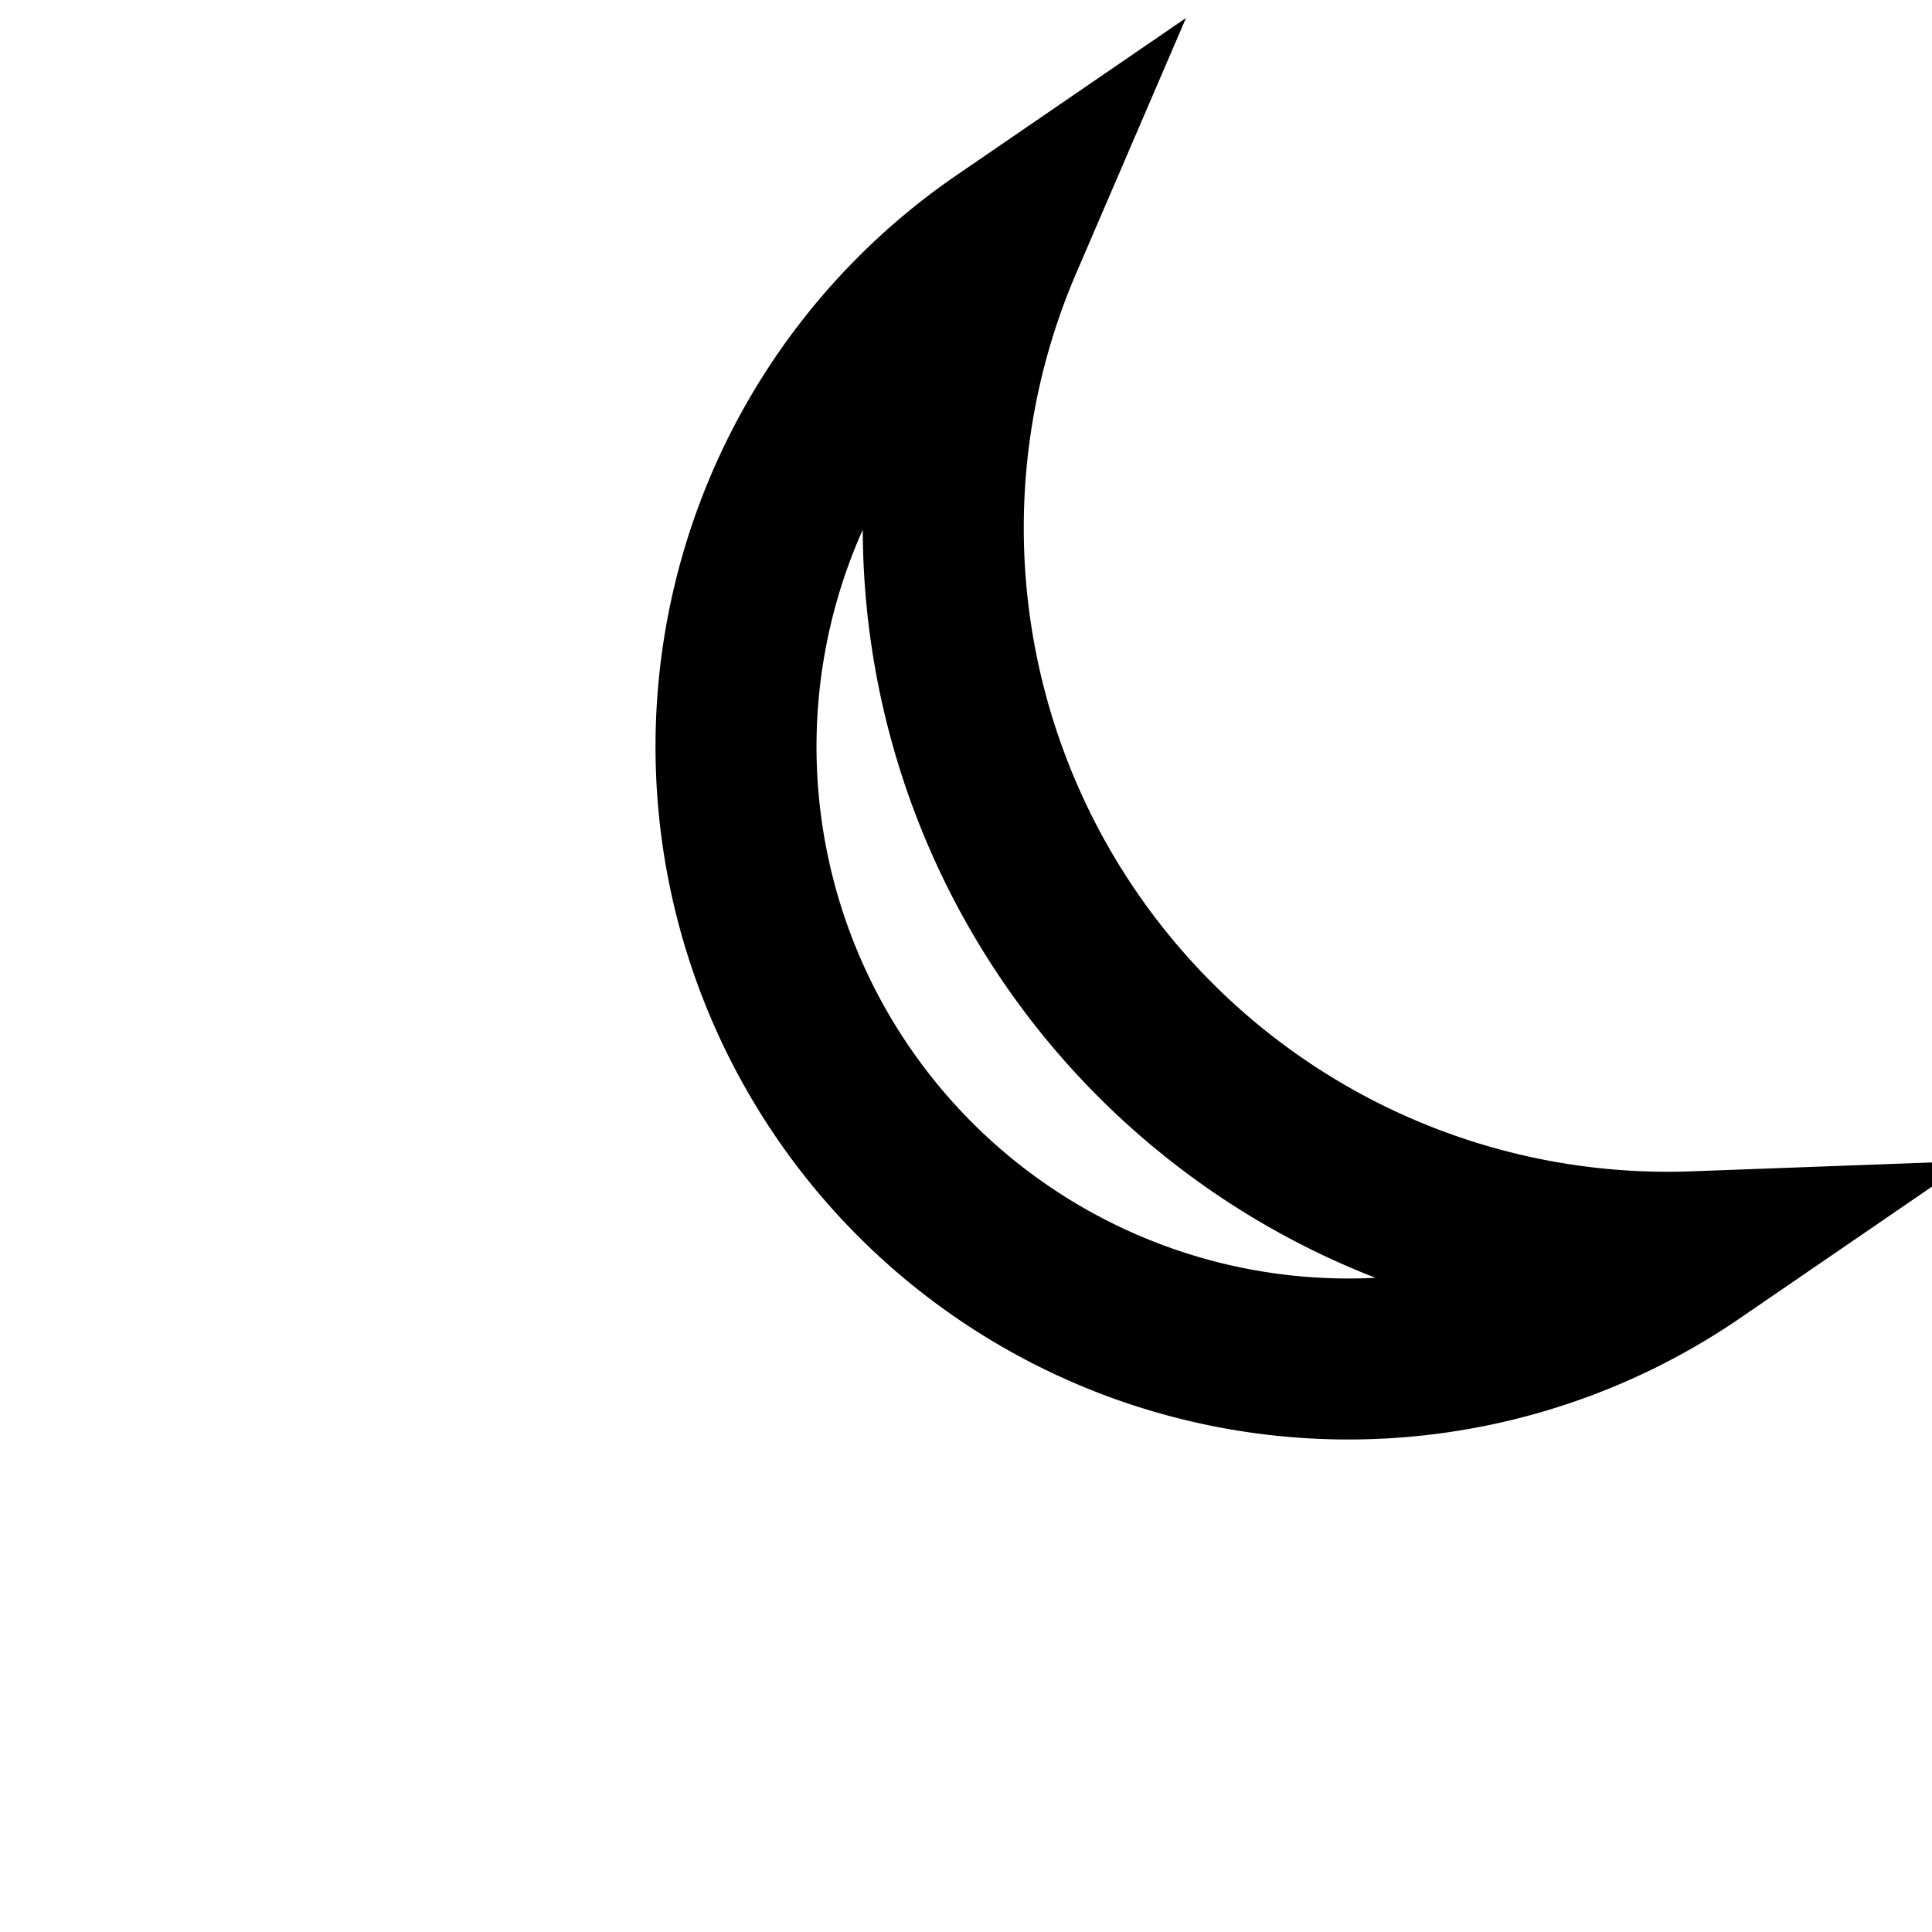 <svg width="20" height="20" xmlns="http://www.w3.org/2000/svg" fill="none" viewBox="0 0 24 24" stroke="currentColor">
    <path d="M21.05 15.55A9 9 0 0 1 12.45 3 7 7 0 1 0 21.05 15.55z" stroke-width="2"/>
</svg>
